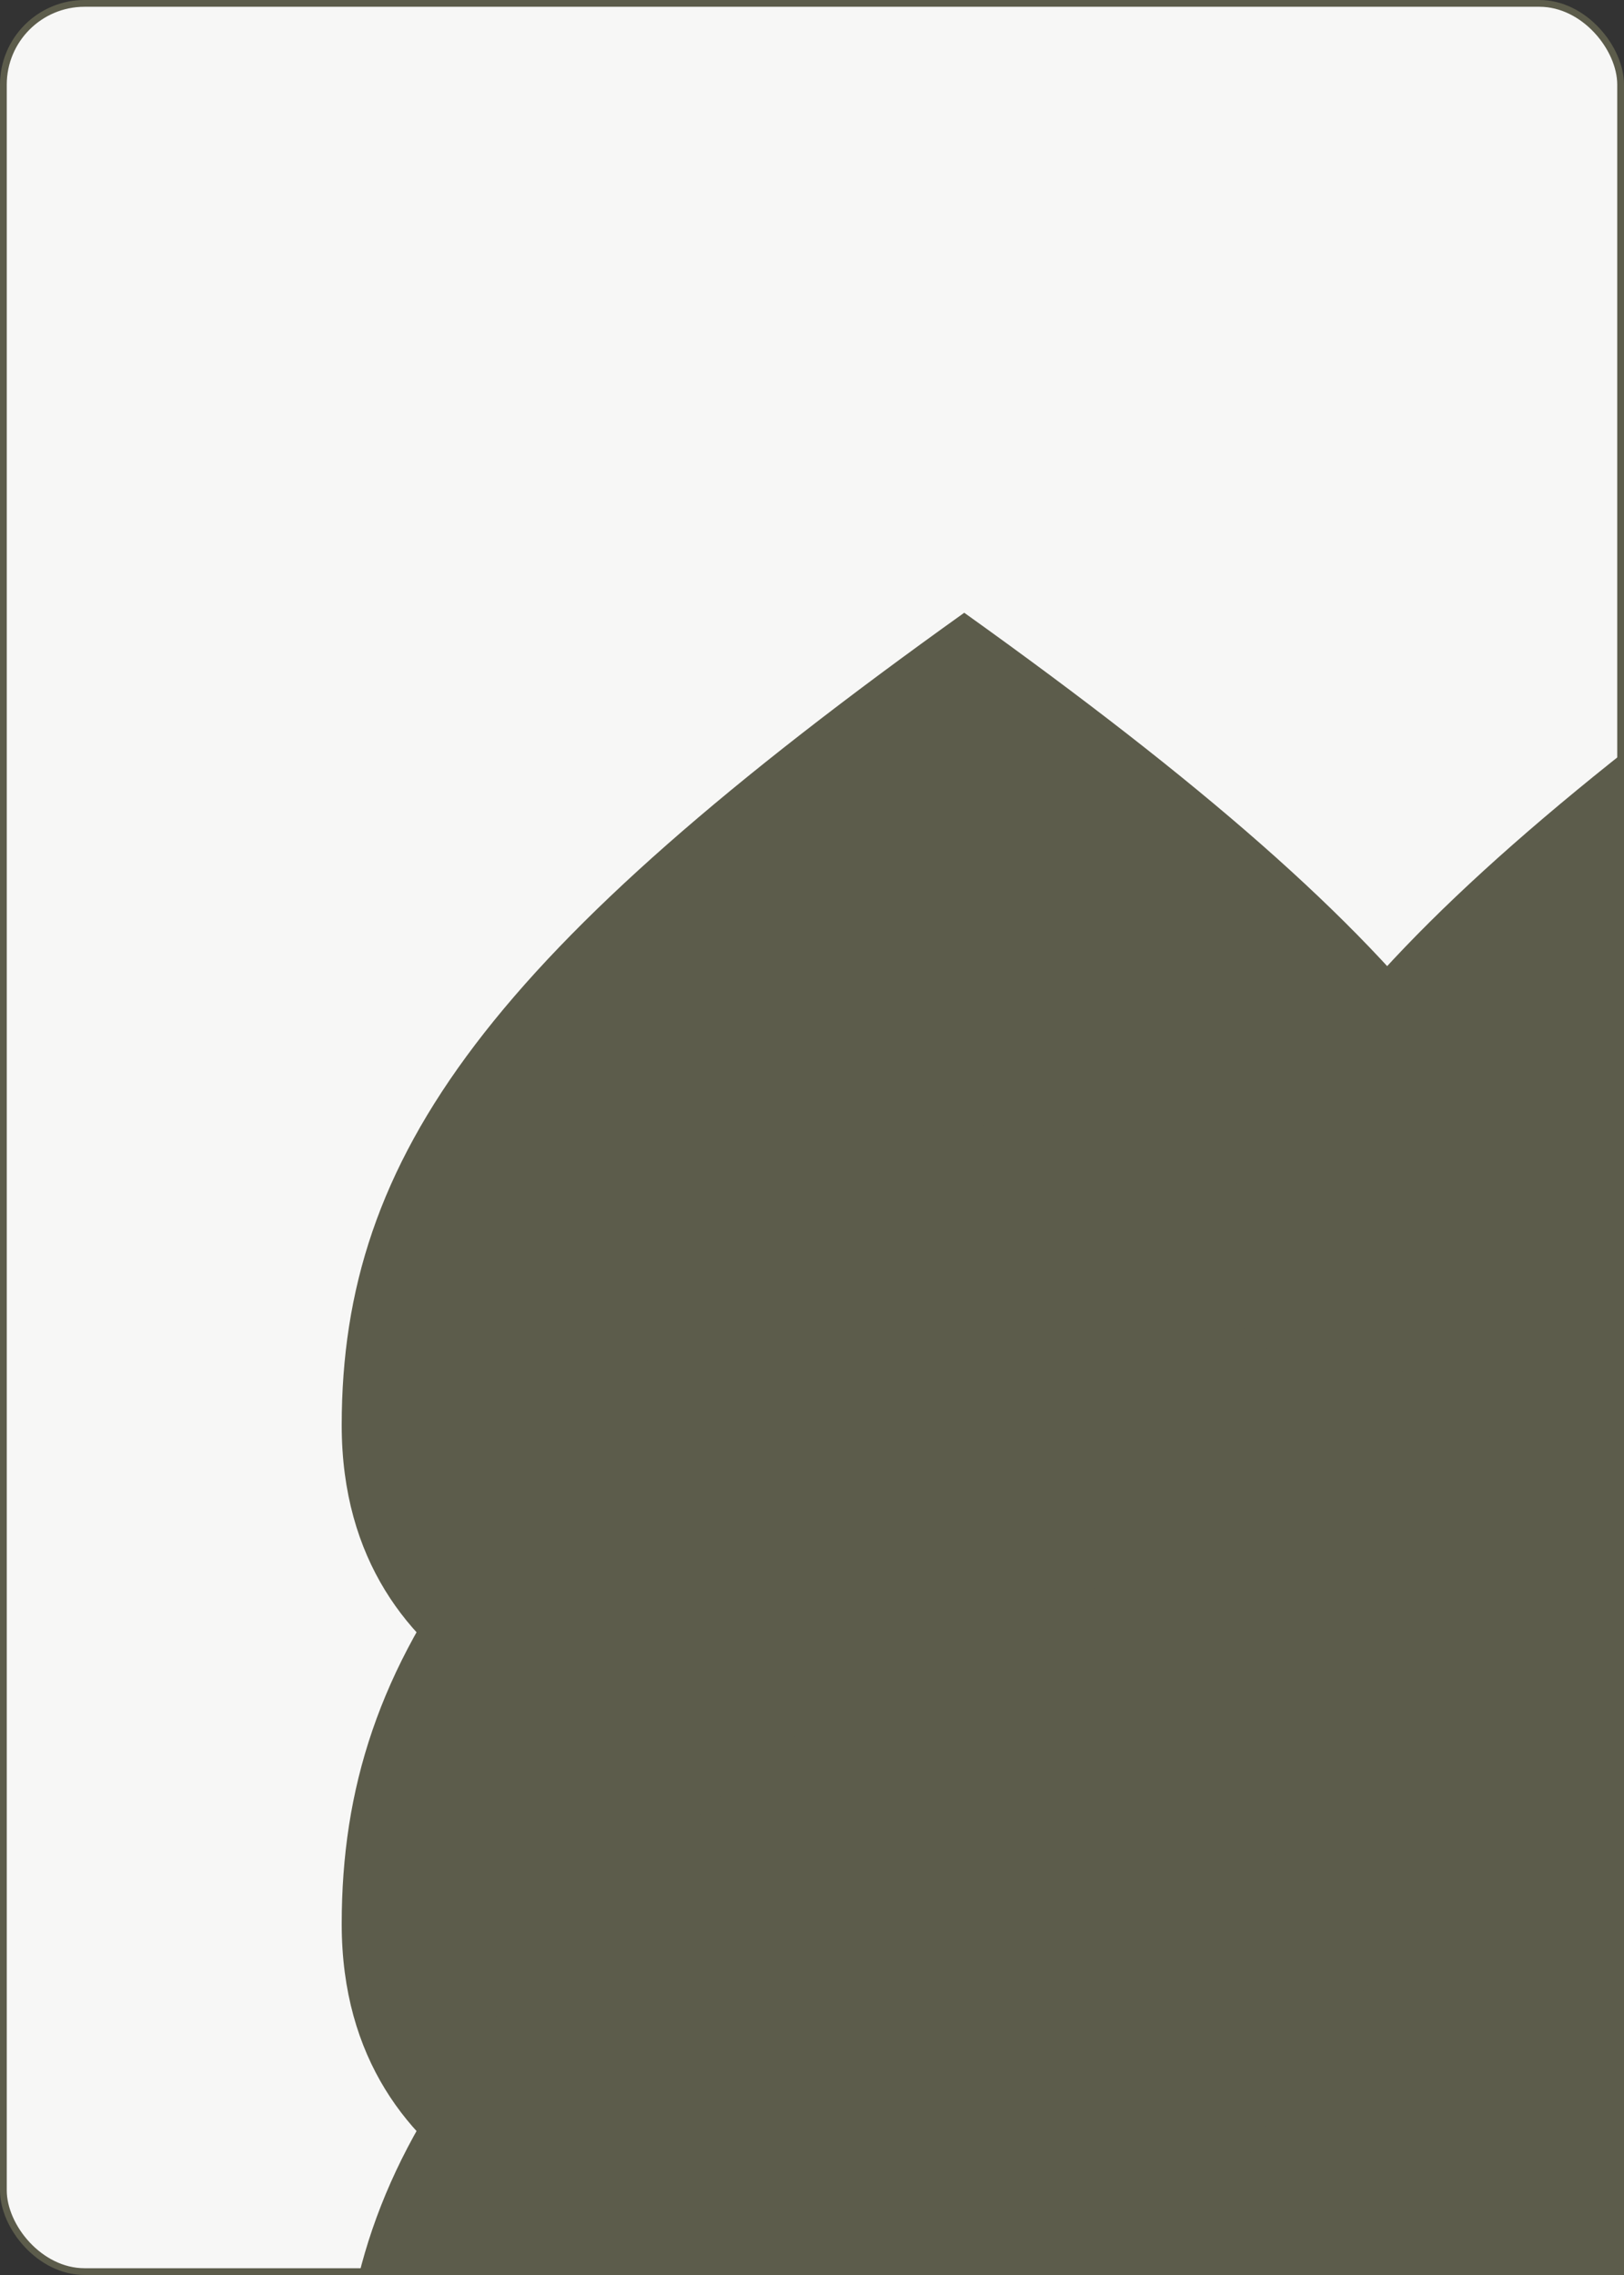 <?xml version="1.0" encoding="UTF-8" standalone="no"?>
<svg fill="#5c5c4b" xmlns="http://www.w3.org/2000/svg" xmlns:xlink="http://www.w3.org/1999/xlink" class="card" face="9S" height="3.5in" preserveAspectRatio="none" viewBox="-120 -168 240 336" width="2.5in"><rect x="-120" y="-168" width="240" height="336" fill="#333333" stroke="none"/><symbol id="SS9" viewBox="-600 -600 1200 1200" preserveAspectRatio="xMinYMid"><path d="M0 -500C350 -250 460 -100 460 100C460 300 260 340 210 340C110 340 55 285 100 300L130 500L-130 500L-100 300C-55 285 -110 340 -210 340C-260 340 -460 300 -460 100C-460 -100 -350 -250 0 -500Z" fill="#5c5c4b"></path></symbol><rect width="239" height="335" x="-119.5" y="-167.5" rx="12" ry="12" fill="#f7f7f6" stroke="#5c5c4b"></rect><use xlink:href="#SS9" height="70" x="-97.501" y="-145.501"></use><use xlink:href="#SS9" height="70" x="27.501" y="-145.501"></use><use xlink:href="#SS9" height="70" x="-97.501" y="-71.833"></use><use xlink:href="#SS9" height="70" x="27.501" y="-71.833"></use><use xlink:href="#SS9" height="70" x="-35" y="-35"></use><use xlink:href="#SS9" height="70" x="-97.501" y="75.501"></use><use xlink:href="#SS9" height="70" x="27.501" y="75.501"></use><use xlink:href="#SS9" height="70" x="-97.501" y="1.833"></use><use xlink:href="#SS9" height="70" x="27.501" y="1.833"></use></svg>